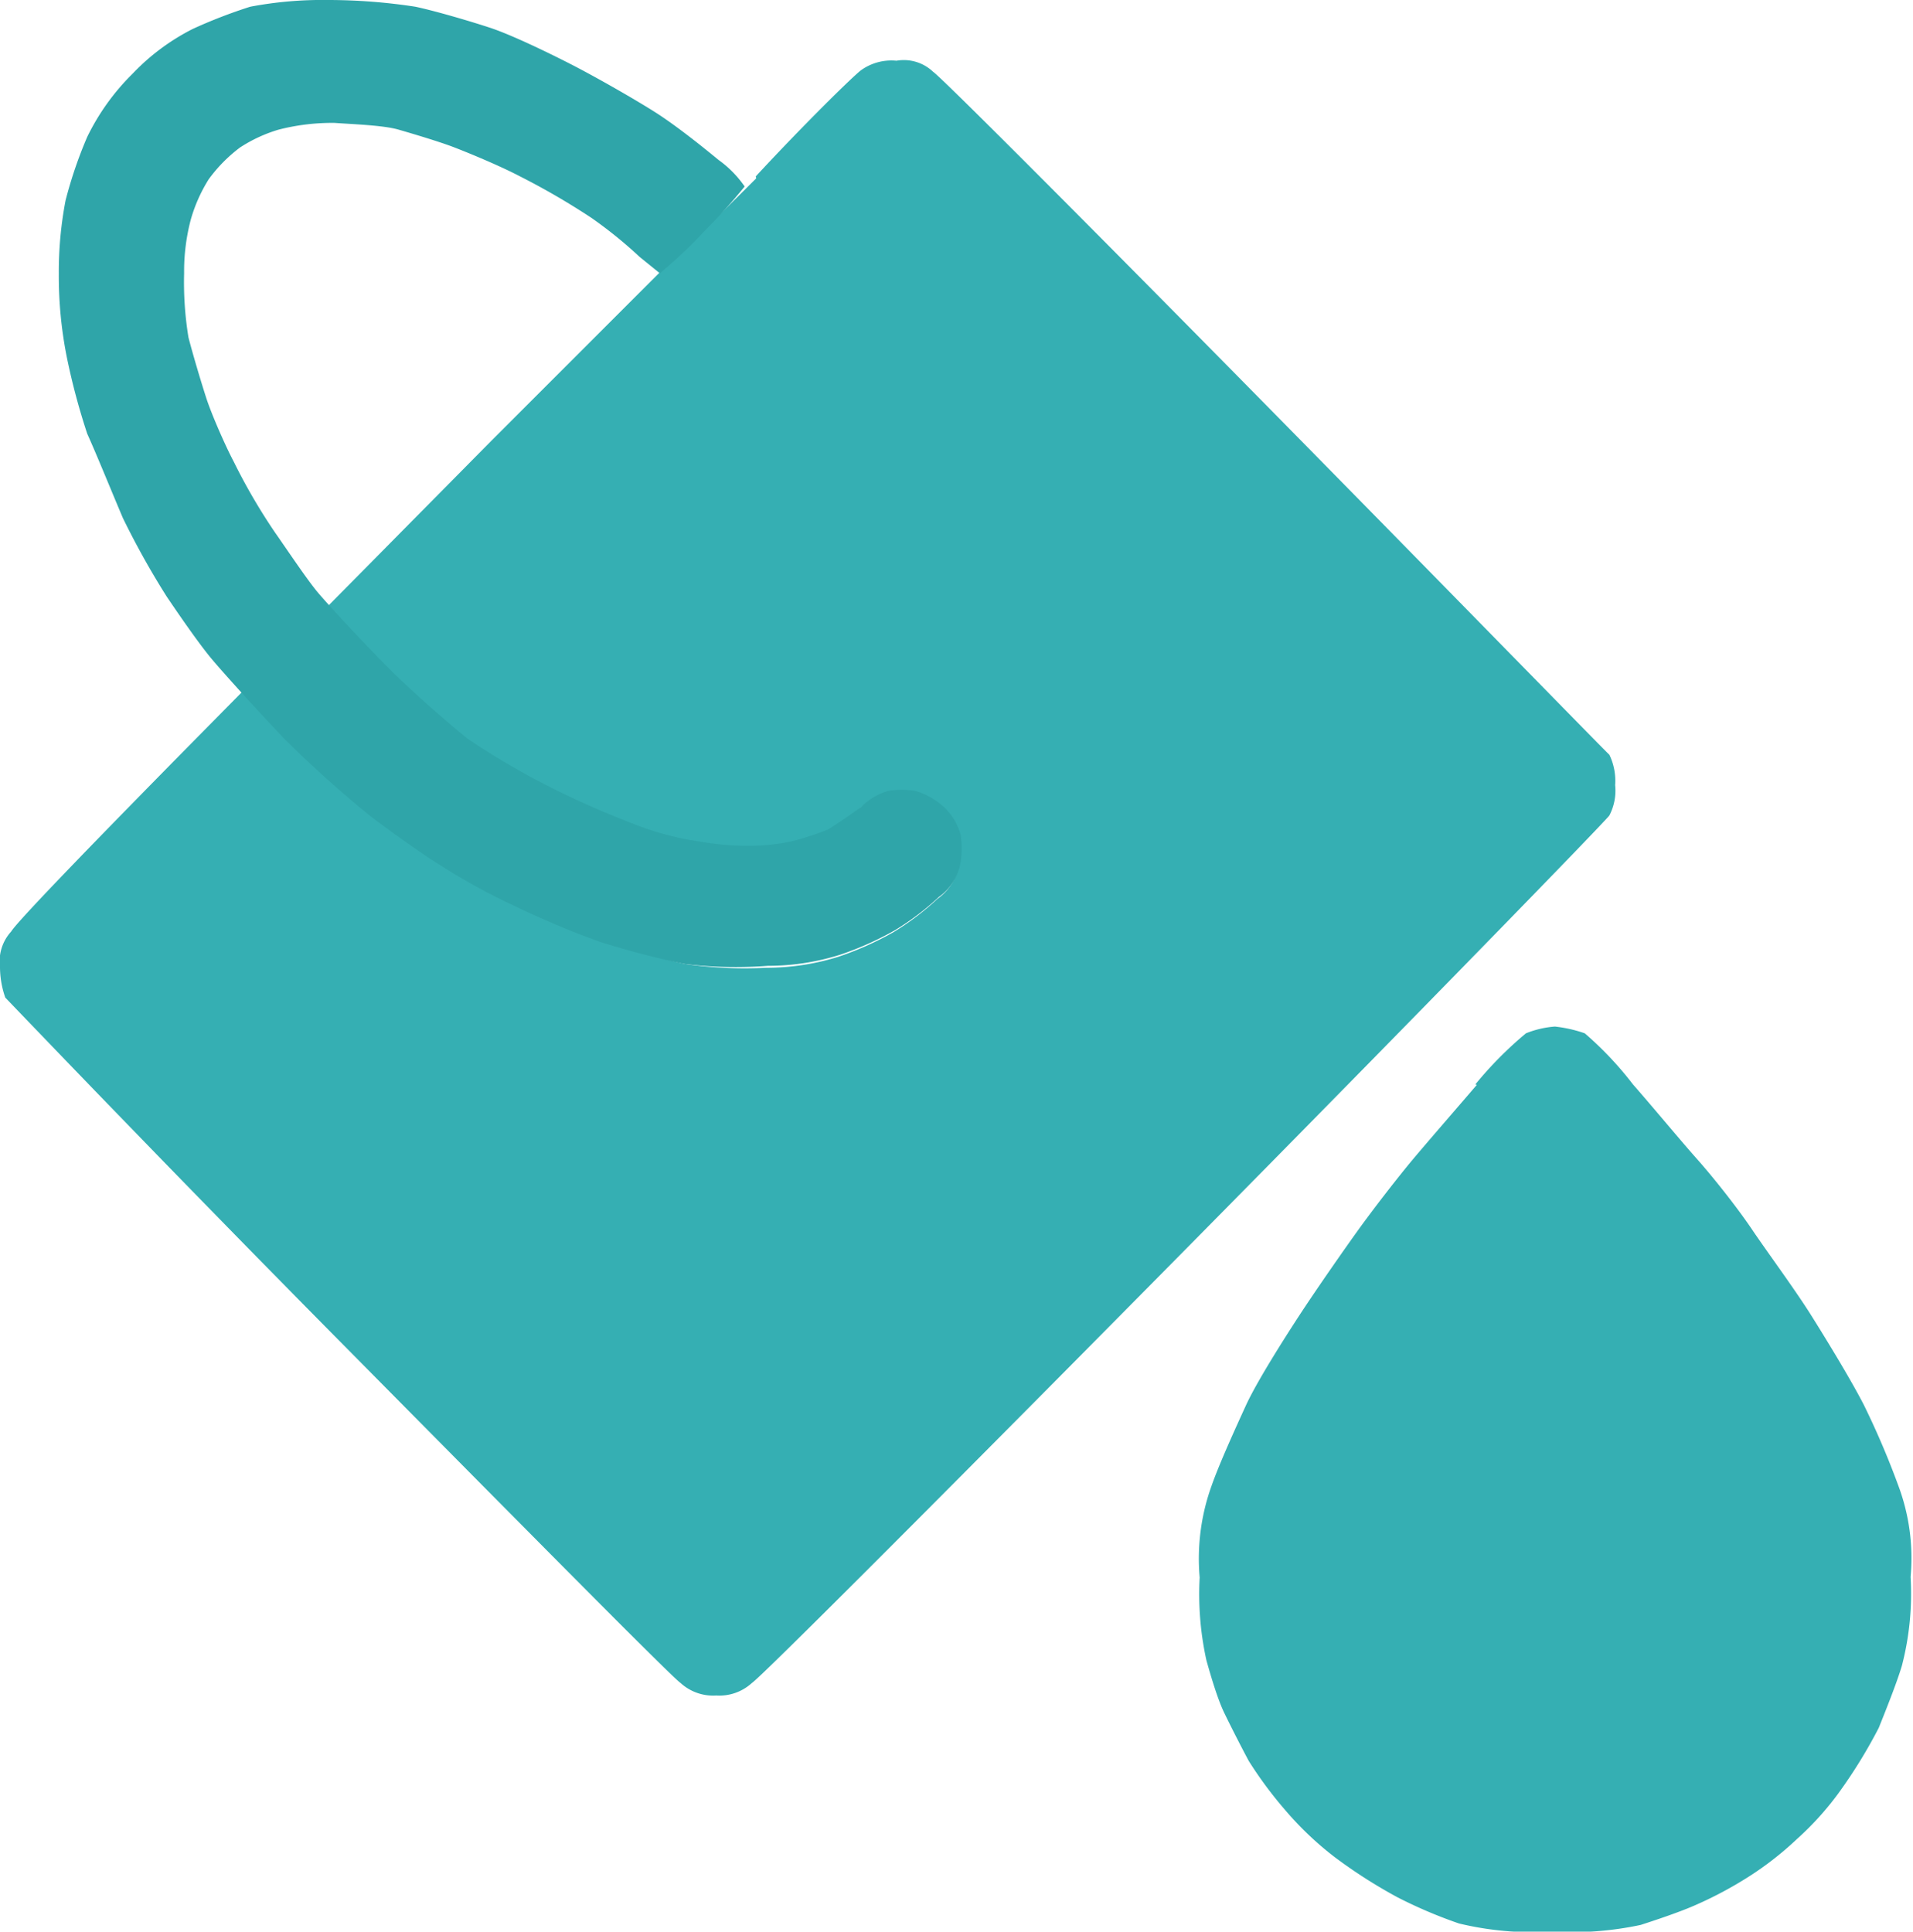 <svg xmlns="http://www.w3.org/2000/svg" viewBox="0 0 39.69 40.08"><defs><style>.cls-1{fill:#35afb3;}.cls-2{fill:#2fa5a9;}</style></defs><g id="Слой_2" data-name="Слой 2"><g id="Слой_1-2" data-name="Слой 1"><path class="cls-1" d="M15.68,3.66c1-1.08,2-2.06,2.18-2.2a1.08,1.08,0,0,1,.74-.2.88.88,0,0,1,.76.23c.17.11,3.37,3.32,7.09,7.1s6.86,7,6.94,7.07a1.24,1.24,0,0,1,.12.63,1.11,1.11,0,0,1-.12.63c-.08.12-4,4.15-8.79,9s-8.81,8.88-9,9a1,1,0,0,1-.74.26,1,1,0,0,1-.74-.26c-.17-.11-3.34-3.32-7.08-7.1S.2,20.79.11,20.7A1.93,1.93,0,0,1,0,20.07a.92.92,0,0,1,.23-.74c.11-.18,1.24-1.38,4.82-5l.93,1c.54.54,1.31,1.23,1.7,1.54s1.05.77,1.42,1a13,13,0,0,0,1.56.86,18.59,18.59,0,0,0,1.78.75A17.72,17.72,0,0,0,14.2,20a8.62,8.62,0,0,0,1.7.08,5,5,0,0,0,1.5-.23,6.57,6.57,0,0,0,1.14-.51,5.59,5.59,0,0,0,.91-.69,1.1,1.1,0,0,0,.45-.72,1.81,1.81,0,0,0,0-.57,1.24,1.24,0,0,0-.34-.57,1.53,1.53,0,0,0-.6-.34,1.75,1.75,0,0,0-.56,0,1.3,1.3,0,0,0-.57.34c-.2.14-.48.34-.68.46a5.79,5.79,0,0,1-.77.25,4.16,4.16,0,0,1-.9.09,5.56,5.56,0,0,1-1-.09,6.06,6.06,0,0,1-1.22-.31,19.16,19.16,0,0,1-1.78-.77,16,16,0,0,1-1.82-1.06c-.39-.32-1.21-1-2.92-2.72l3.46-3.5,3.49-3.49s.91-.86,2-1.95Z"/><path class="cls-1" d="M30.61,22.5a7.78,7.78,0,0,1,1.05-1.06,2,2,0,0,1,.6-.14,2.77,2.77,0,0,1,.62.14,7.15,7.15,0,0,1,1,1.06c.43.49,1,1.18,1.33,1.55s.83,1,1.14,1.46.88,1.23,1.22,1.77.85,1.38,1.1,1.87a17.22,17.22,0,0,1,.71,1.66,4.29,4.29,0,0,1,.26,1.91,5.94,5.94,0,0,1-.18,1.84c-.11.37-.34.94-.48,1.29a10.44,10.44,0,0,1-.76,1.25,6.17,6.17,0,0,1-.94,1.06,6.69,6.69,0,0,1-1,.78,8.15,8.15,0,0,1-1.13.6c-.32.14-.83.31-1.11.4a6.93,6.93,0,0,1-1.84.14,6.58,6.58,0,0,1-1.93-.17A9.84,9.84,0,0,1,29,39.37a10.57,10.57,0,0,1-1.3-.83,6.76,6.76,0,0,1-1.05-1,8.35,8.35,0,0,1-.74-1c-.14-.26-.37-.71-.51-1s-.28-.77-.37-1.09a6.39,6.39,0,0,1-.14-1.72,4.46,4.46,0,0,1,.25-1.91c.15-.43.49-1.18.71-1.66s.77-1.35,1.11-1.87.91-1.34,1.22-1.77.82-1.09,1.13-1.46.91-1.06,1.33-1.55Z"/><path class="cls-2" d="M4,.6A10.54,10.54,0,0,1,5.19.14,8,8,0,0,1,6.8,0,11.93,11.93,0,0,1,8.62.14c.42.09,1.1.29,1.53.43s1.16.49,1.67.75,1.3.71,1.76,1,1.05.77,1.33,1a2.24,2.24,0,0,1,.54.55,11.94,11.94,0,0,1-.85.94,9.37,9.37,0,0,1-.91.86l-.42-.34a9.06,9.06,0,0,0-1-.81,15.1,15.1,0,0,0-1.48-.86c-.42-.22-1.05-.48-1.36-.6s-.85-.28-1.16-.37-.91-.11-1.33-.14a4.47,4.47,0,0,0-1.16.14,3.06,3.06,0,0,0-.8.37,3.12,3.12,0,0,0-.65.66,3.24,3.24,0,0,0-.37.83,4.2,4.2,0,0,0-.14,1.12A7.06,7.06,0,0,0,3.91,7c.09.35.26.92.37,1.26s.4,1,.57,1.32a12.24,12.24,0,0,0,.85,1.46c.28.4.68,1,.9,1.26s.86.95,1.39,1.49S9.3,15,9.69,15.32a16,16,0,0,0,1.82,1.06,19.16,19.16,0,0,0,1.78.77,6.06,6.06,0,0,0,1.22.31,5.56,5.56,0,0,0,1,.09,4.16,4.16,0,0,0,.9-.09,5.79,5.79,0,0,0,.77-.25c.2-.12.48-.32.68-.46a1.3,1.3,0,0,1,.57-.34,1.75,1.75,0,0,1,.56,0,1.53,1.53,0,0,1,.6.34,1.24,1.24,0,0,1,.34.57,1.81,1.81,0,0,1,0,.57,1.1,1.1,0,0,1-.45.72,5.59,5.59,0,0,1-.91.69,6.57,6.57,0,0,1-1.14.51,5,5,0,0,1-1.5.23A8.62,8.62,0,0,1,14.2,20a17.72,17.72,0,0,1-1.76-.46,18.59,18.59,0,0,1-1.78-.75,13,13,0,0,1-1.56-.86c-.37-.23-1-.68-1.42-1a23.76,23.76,0,0,1-1.78-1.6c-.57-.6-1.25-1.35-1.51-1.66s-.68-.92-.93-1.29a17,17,0,0,1-.91-1.63C2.3,10.16,2,9.42,1.81,9a14,14,0,0,1-.42-1.57,8.59,8.59,0,0,1-.17-1.75,7.87,7.87,0,0,1,.14-1.52,9,9,0,0,1,.45-1.32,4.78,4.78,0,0,1,.94-1.31A4.56,4.56,0,0,1,4,.6Z"/></g></g></svg>